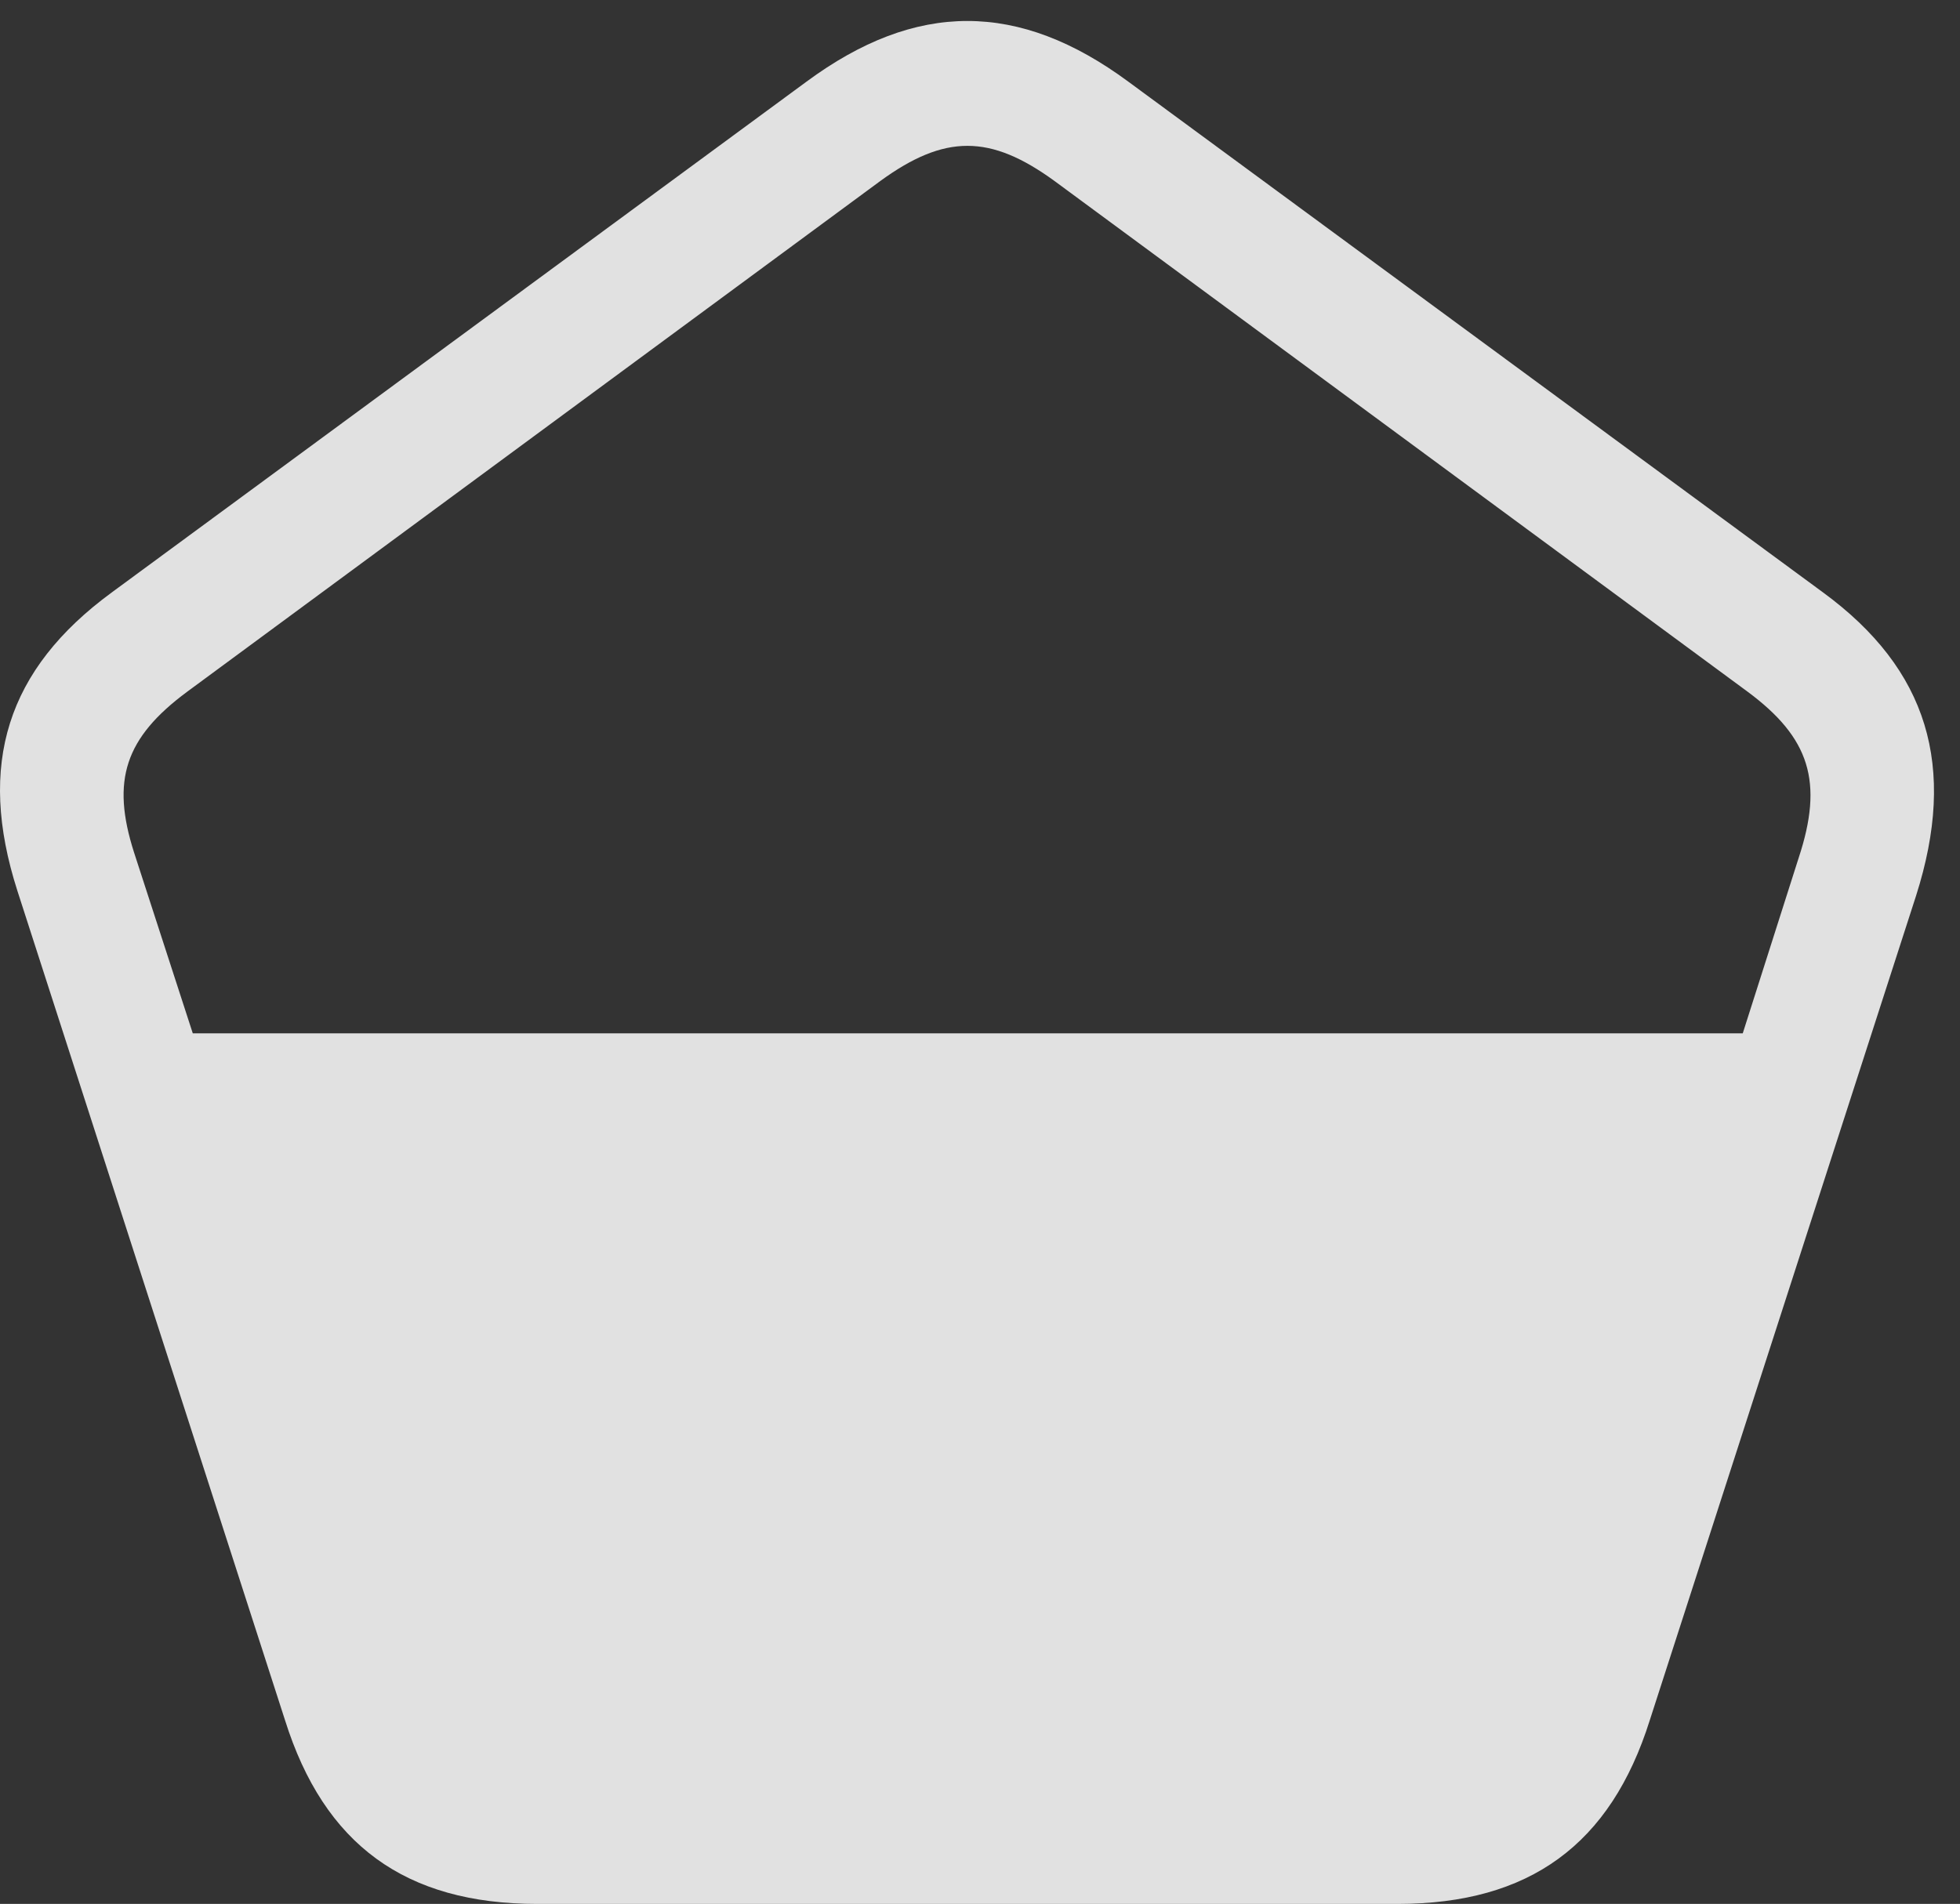 <?xml version="1.0" encoding="UTF-8"?>
<!--Generator: Apple Native CoreSVG 232.5-->
<!DOCTYPE svg
PUBLIC "-//W3C//DTD SVG 1.1//EN"
       "http://www.w3.org/Graphics/SVG/1.1/DTD/svg11.dtd">
<svg version="1.1" xmlns="http://www.w3.org/2000/svg" xmlns:xlink="http://www.w3.org/1999/xlink" width="27.39" height="26.611">
 <rect width="100%" height="100%" fill="#333333" stroke="none"/>
 <g>
  <rect height="26.611" opacity="0" width="27.39" x="0" y="0"/>
  <path d="M0.243 12.451L3.983 24.043C4.53 25.781 5.662 26.611 7.508 26.611L19.53 26.611C21.375 26.611 22.508 25.781 23.055 24.043L26.776 12.52C27.352 10.713 26.942 9.355 25.477 8.281L15.77 1.143C14.237 0.01 12.801 0.01 11.268 1.143L1.561 8.281C0.096 9.355-0.324 10.684 0.243 12.451ZM1.873 11.914C1.551 10.908 1.746 10.312 2.616 9.668L12.303 2.529C13.202 1.875 13.836 1.875 14.735 2.529L24.422 9.668C25.291 10.312 25.487 10.928 25.135 11.992L24.354 14.443L2.694 14.443Z" fill="#ffffff" fill-opacity="0.85"/>
 </g>
</svg>
